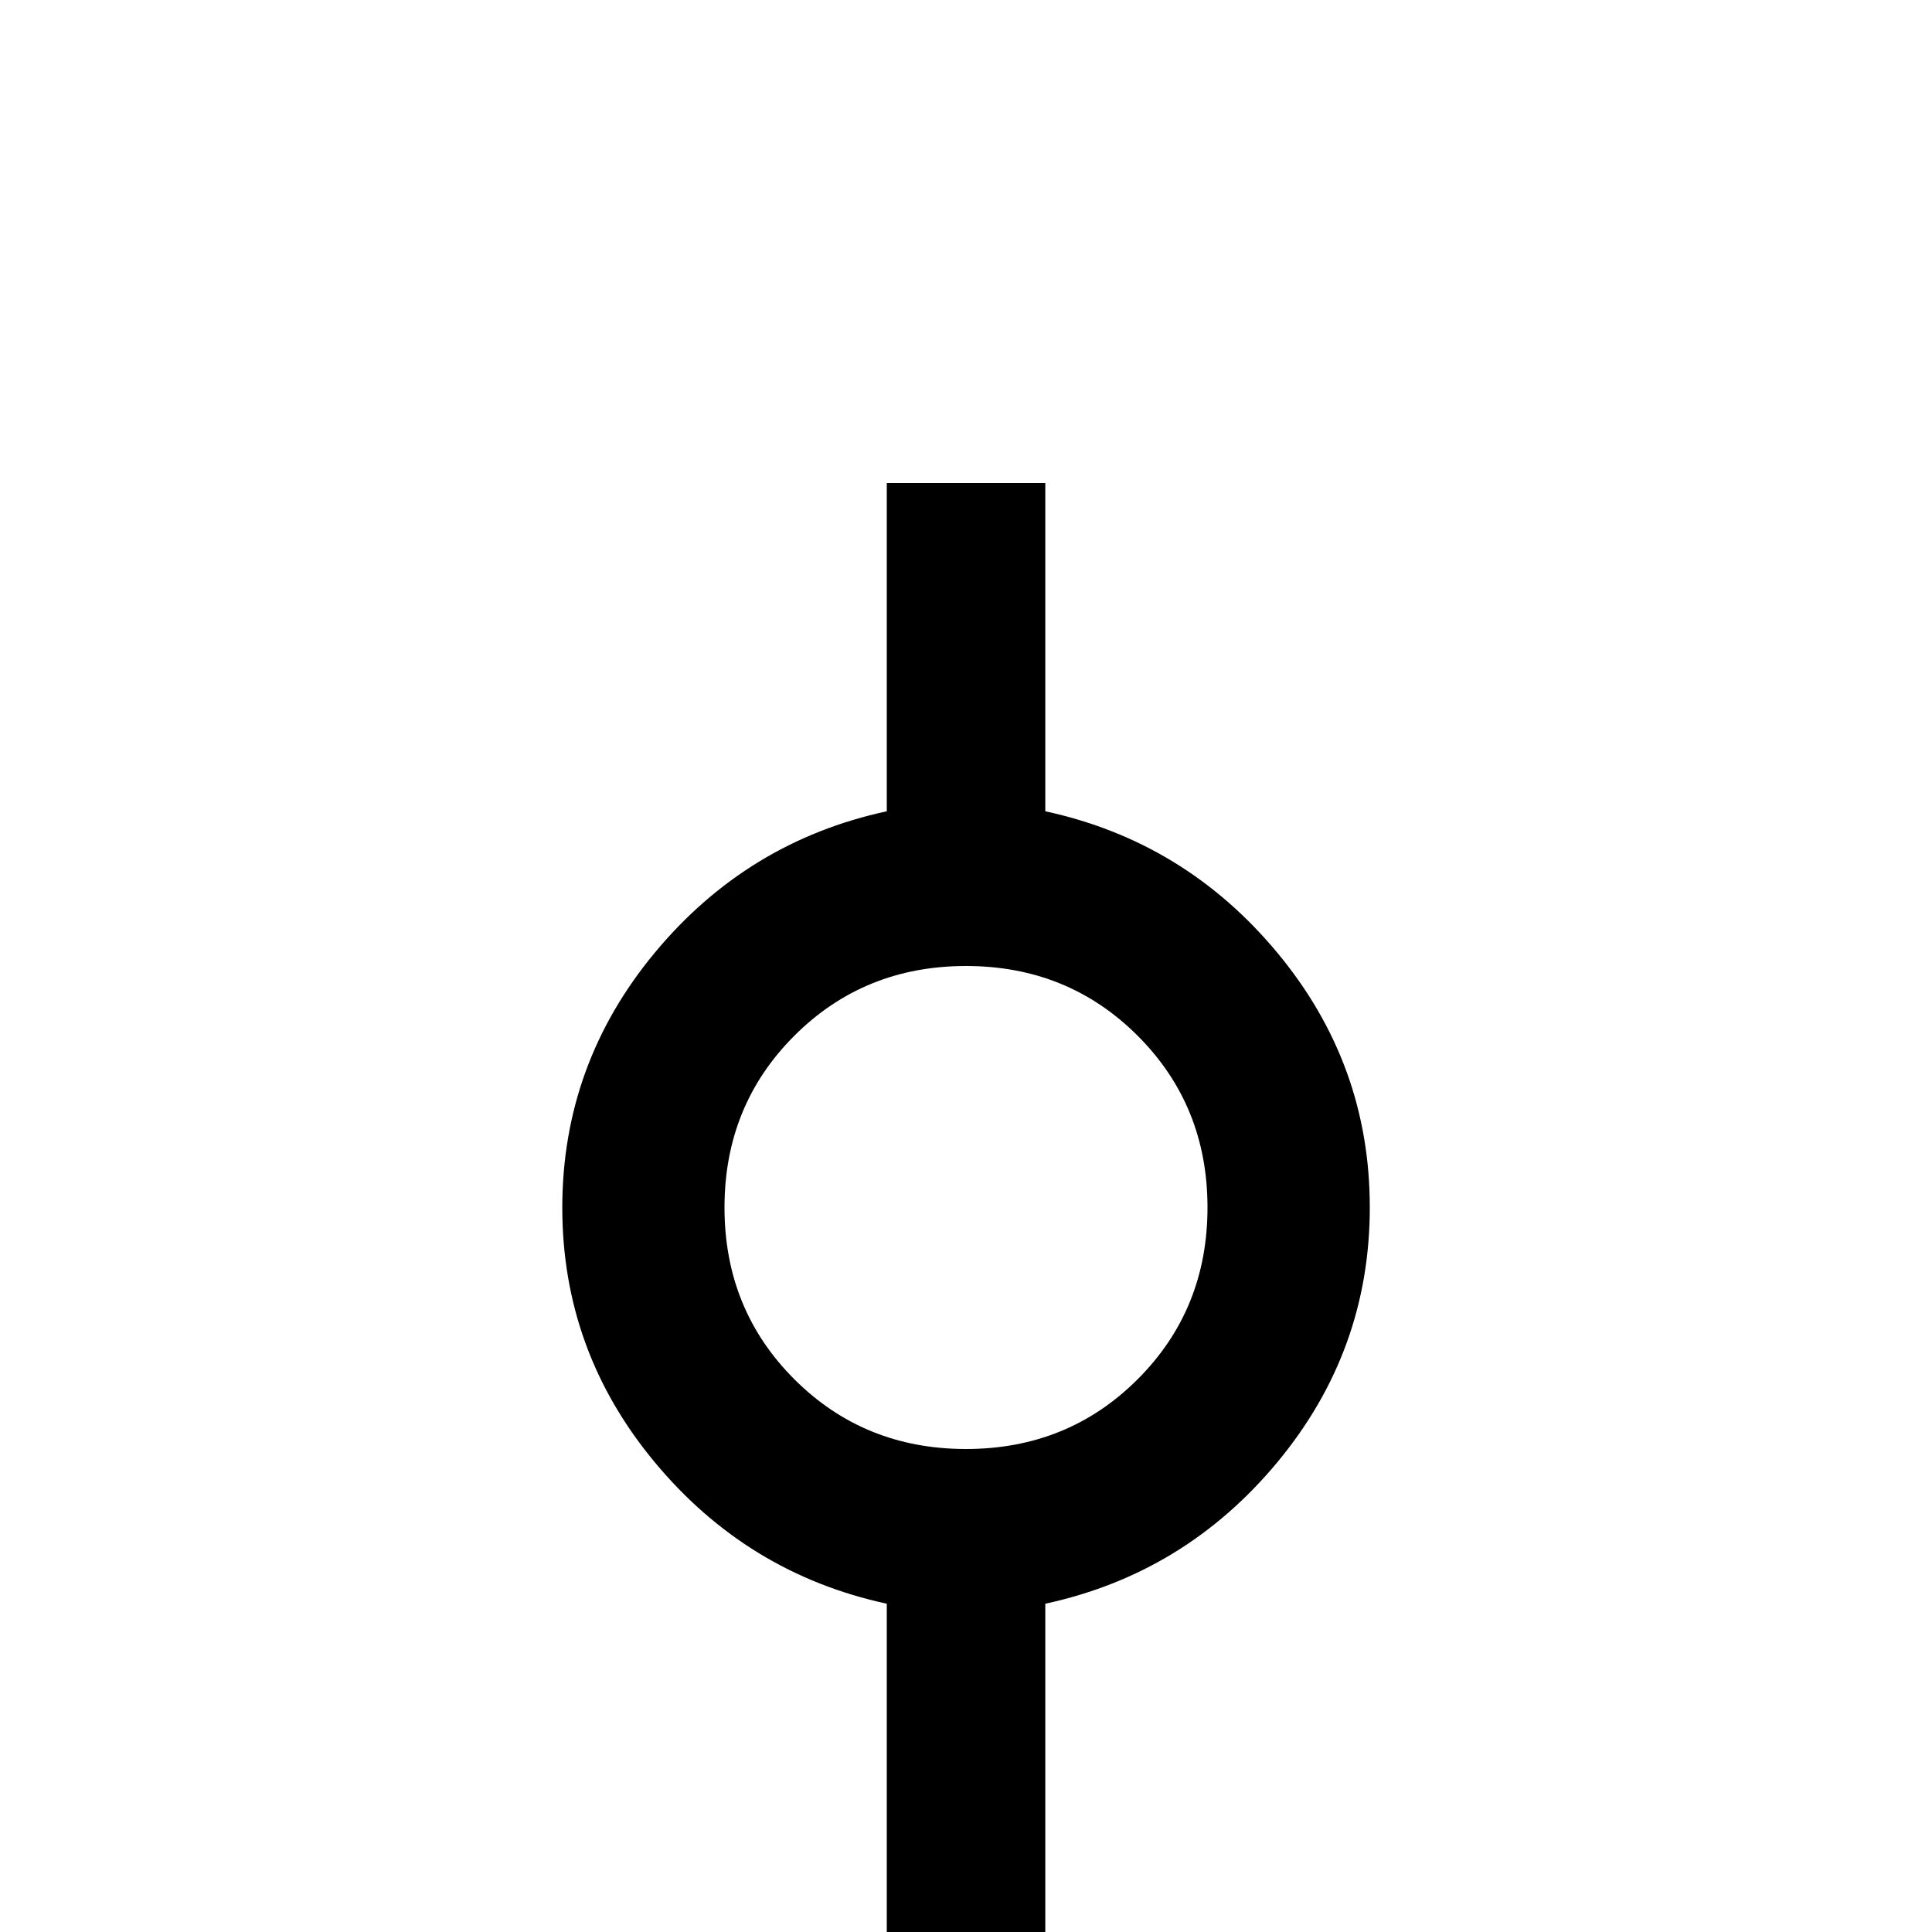 <!-- Generated by IcoMoon.io -->
<svg version="1.1" xmlns="http://www.w3.org/2000/svg" width="24" height="24" viewBox="0 0 24 24">
<title>source_commit</title>
<path d="M17.016 15q0 1.781-1.148 3.164t-2.883 1.758v4.078h-1.969v-4.078q-1.734-0.375-2.883-1.758t-1.148-3.164 1.148-3.164 2.883-1.758v-4.078h1.969v4.078q1.734 0.375 2.883 1.758t1.148 3.164zM12 12q-1.266 0-2.133 0.867t-0.867 2.133 0.867 2.133 2.133 0.867 2.133-0.867 0.867-2.133-0.867-2.133-2.133-0.867z"></path>
</svg>
